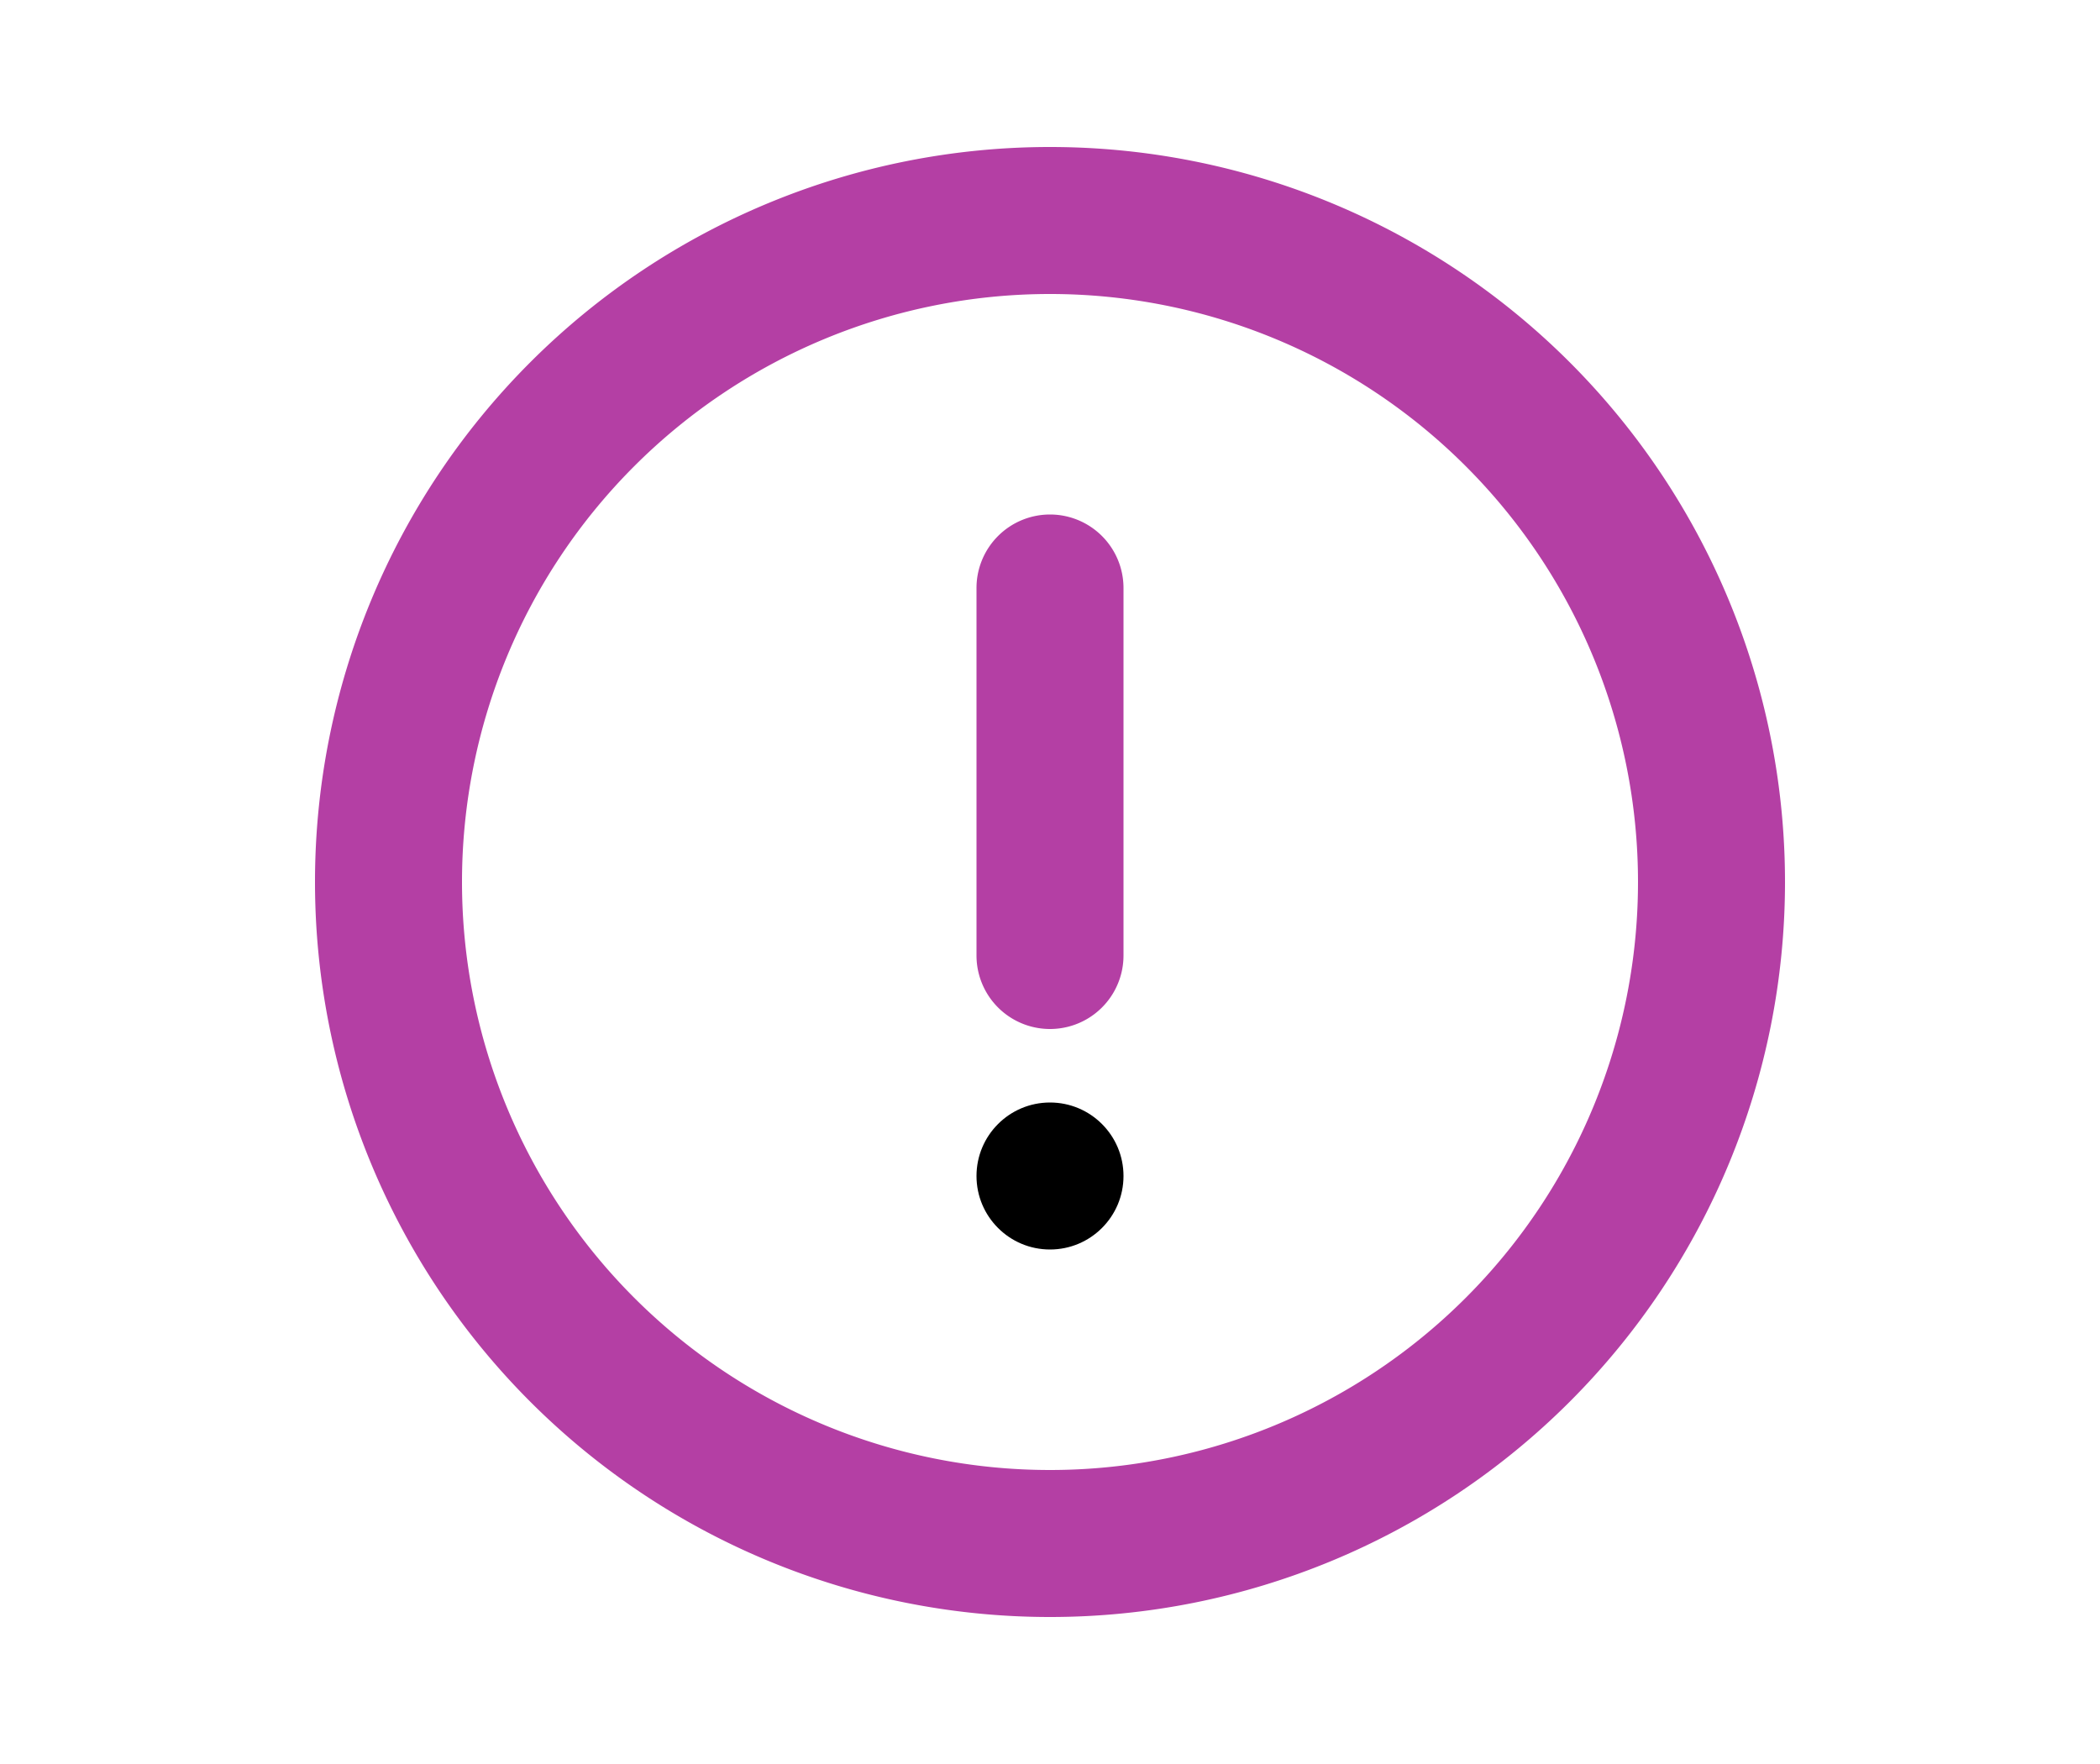 <svg xmlns="http://www.w3.org/2000/svg" width="25" height="21" viewBox="0 0 24 24"><g id="evaAlertCircleOutline0"><g id="evaAlertCircleOutline1"><g id="evaAlertCircleOutline2" fill="currentColor"><path d="M12 2a10 10 0 1 0 10 10A10 10 0 0 0 12 2Zm0 18a8 8 0 1 1 8-8a8 8 0 0 1-8 8Z" fill="#B43FA4"/><circle cx="12" cy="16" r="1"/><path d="M12 7a1 1 0 0 0-1 1v5a1 1 0 0 0 2 0V8a1 1 0 0 0-1-1Z" fill="#B43FA4"/></g></g></g></svg>